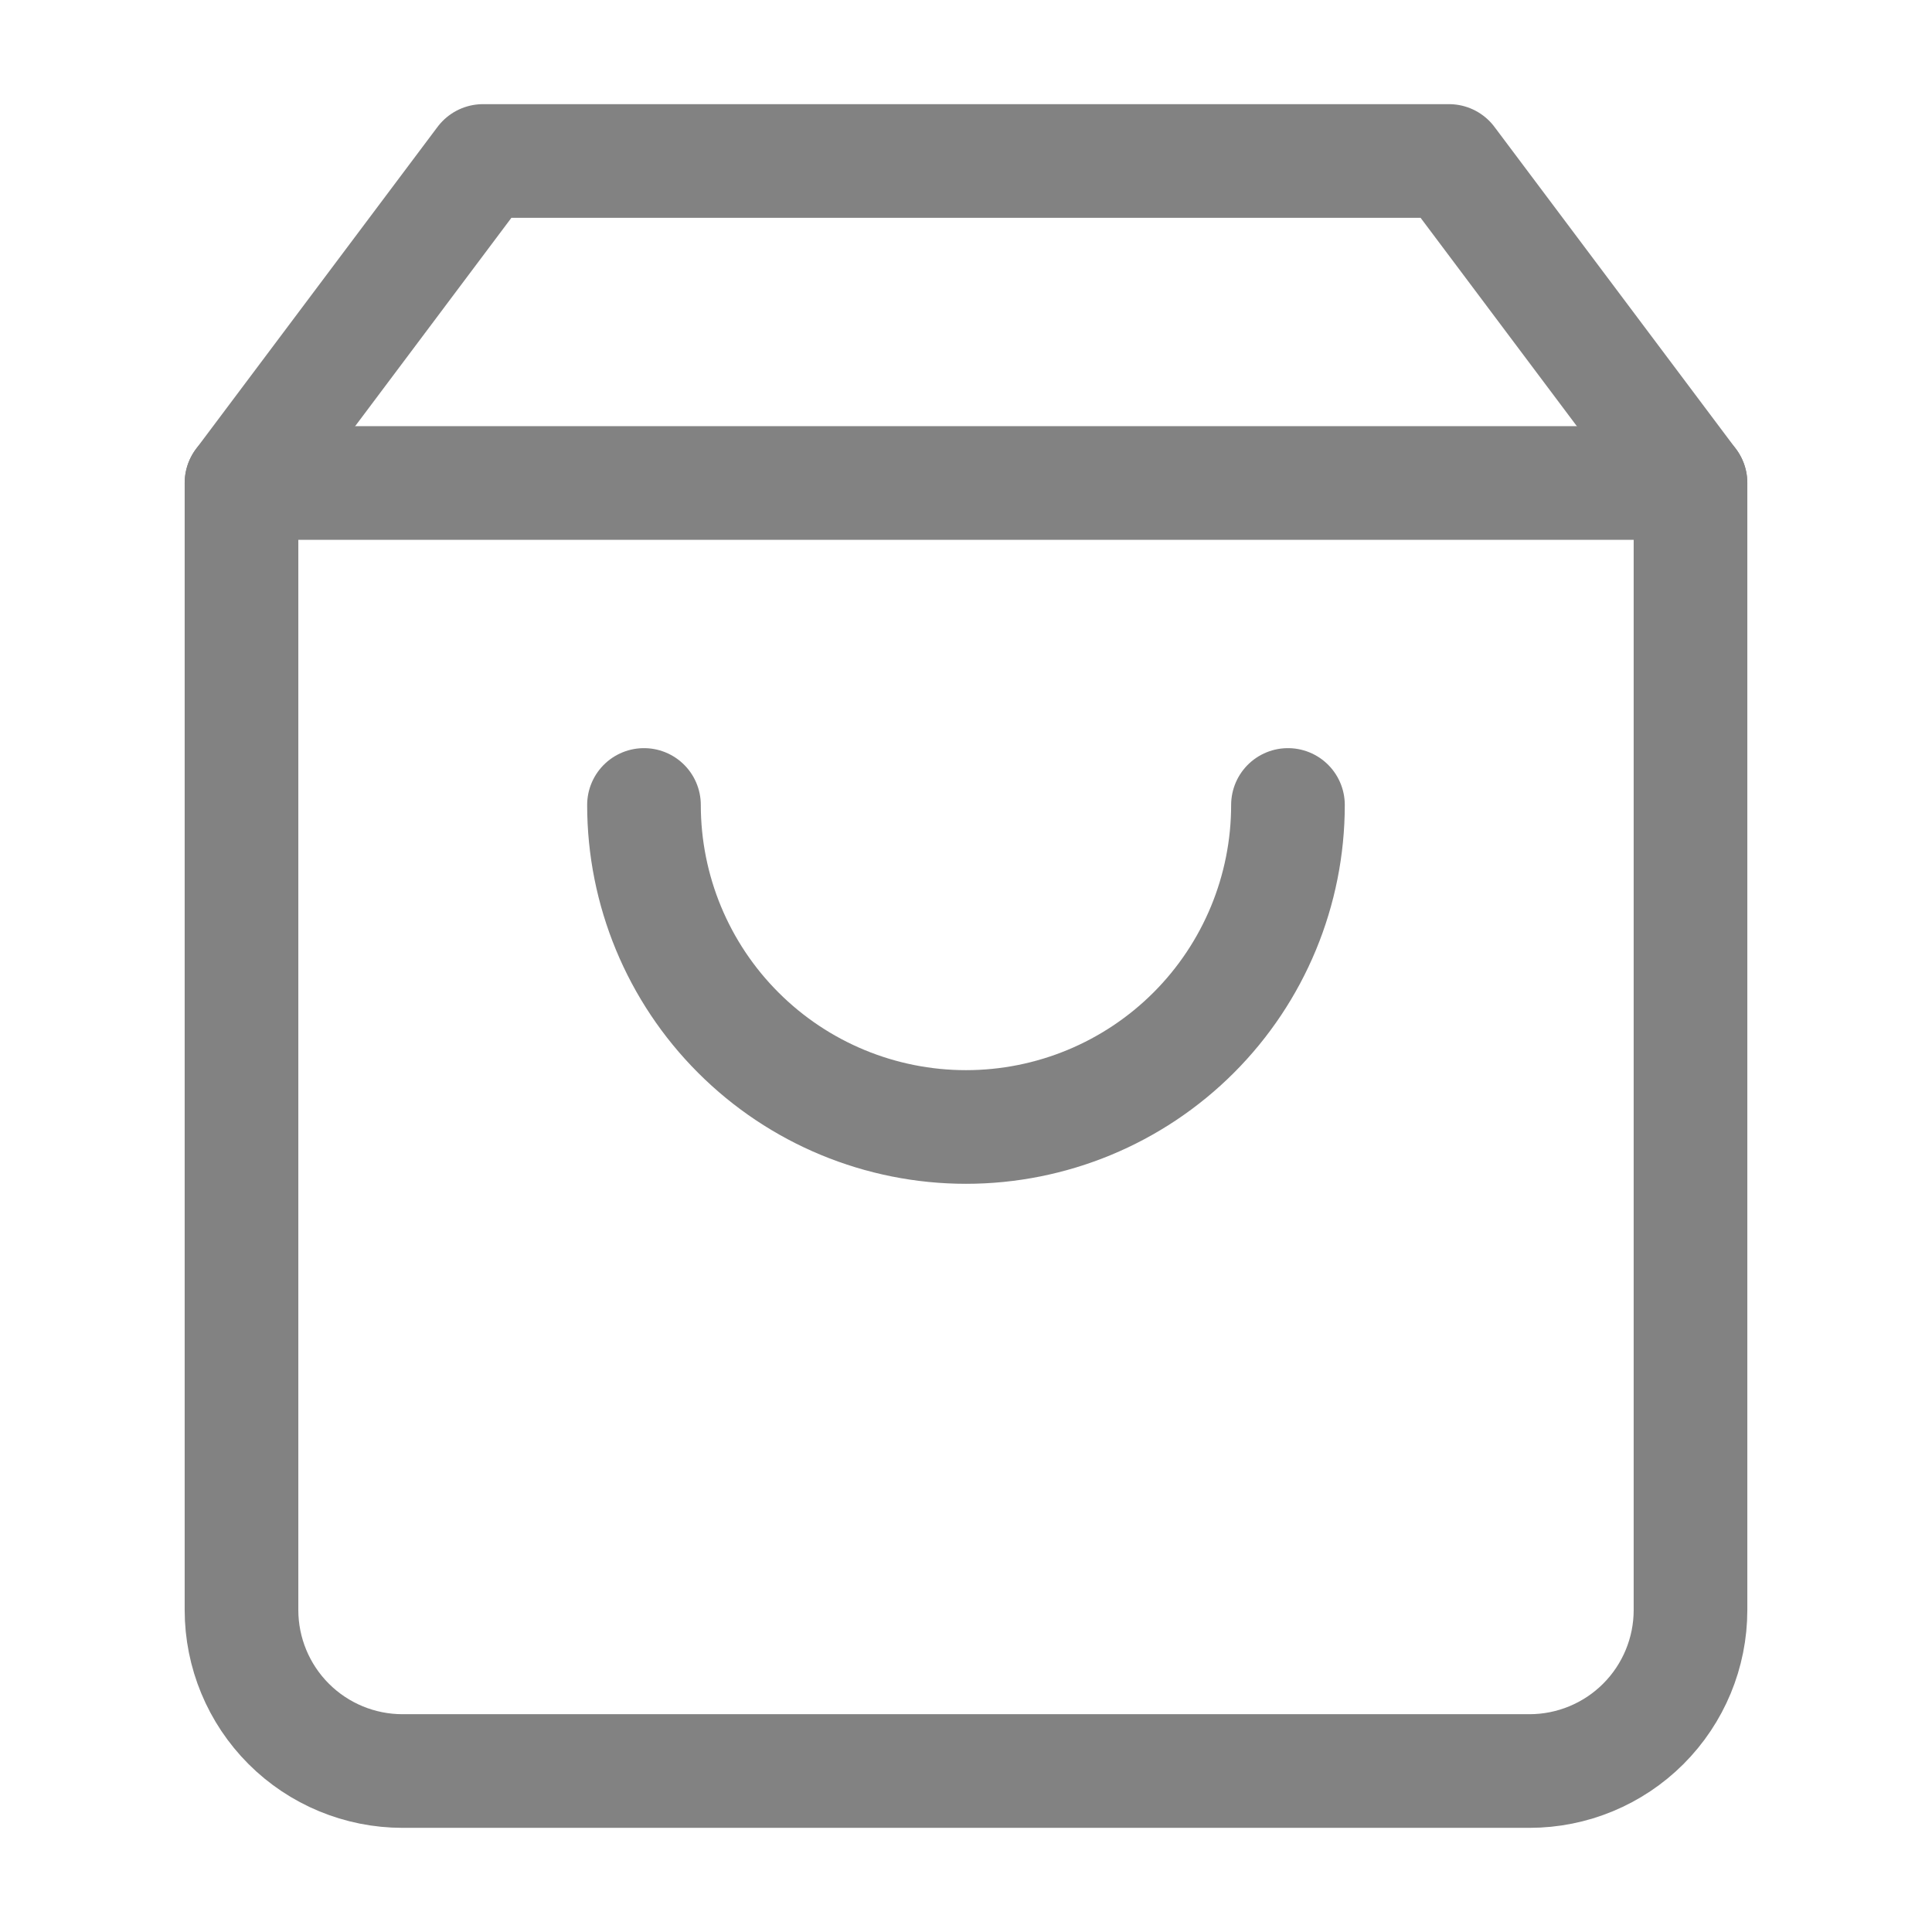 <svg width="34" height="34" viewBox="0 0 34 34" fill="none" xmlns="http://www.w3.org/2000/svg">
<path d="M8.5 2.833L4.25 8.5V28.334C4.25 29.085 4.549 29.806 5.08 30.337C5.611 30.868 6.332 31.167 7.083 31.167H26.917C27.668 31.167 28.389 30.868 28.92 30.337C29.451 29.806 29.75 29.085 29.75 28.334V8.5L25.5 2.833H8.5Z" stroke="#828282" stroke-width="2" stroke-linecap="round" stroke-linejoin="round"/>
<path d="M4.25 8.5H29.75" stroke="#828282" stroke-width="2" stroke-linecap="round" stroke-linejoin="round"/>
<path d="M22.666 14.166C22.666 15.669 22.069 17.111 21.007 18.173C19.944 19.236 18.503 19.833 17 19.833C15.497 19.833 14.055 19.236 12.993 18.173C11.93 17.111 11.333 15.669 11.333 14.166" stroke="#828282" stroke-width="2" stroke-linecap="round" stroke-linejoin="round"/>
</svg>
